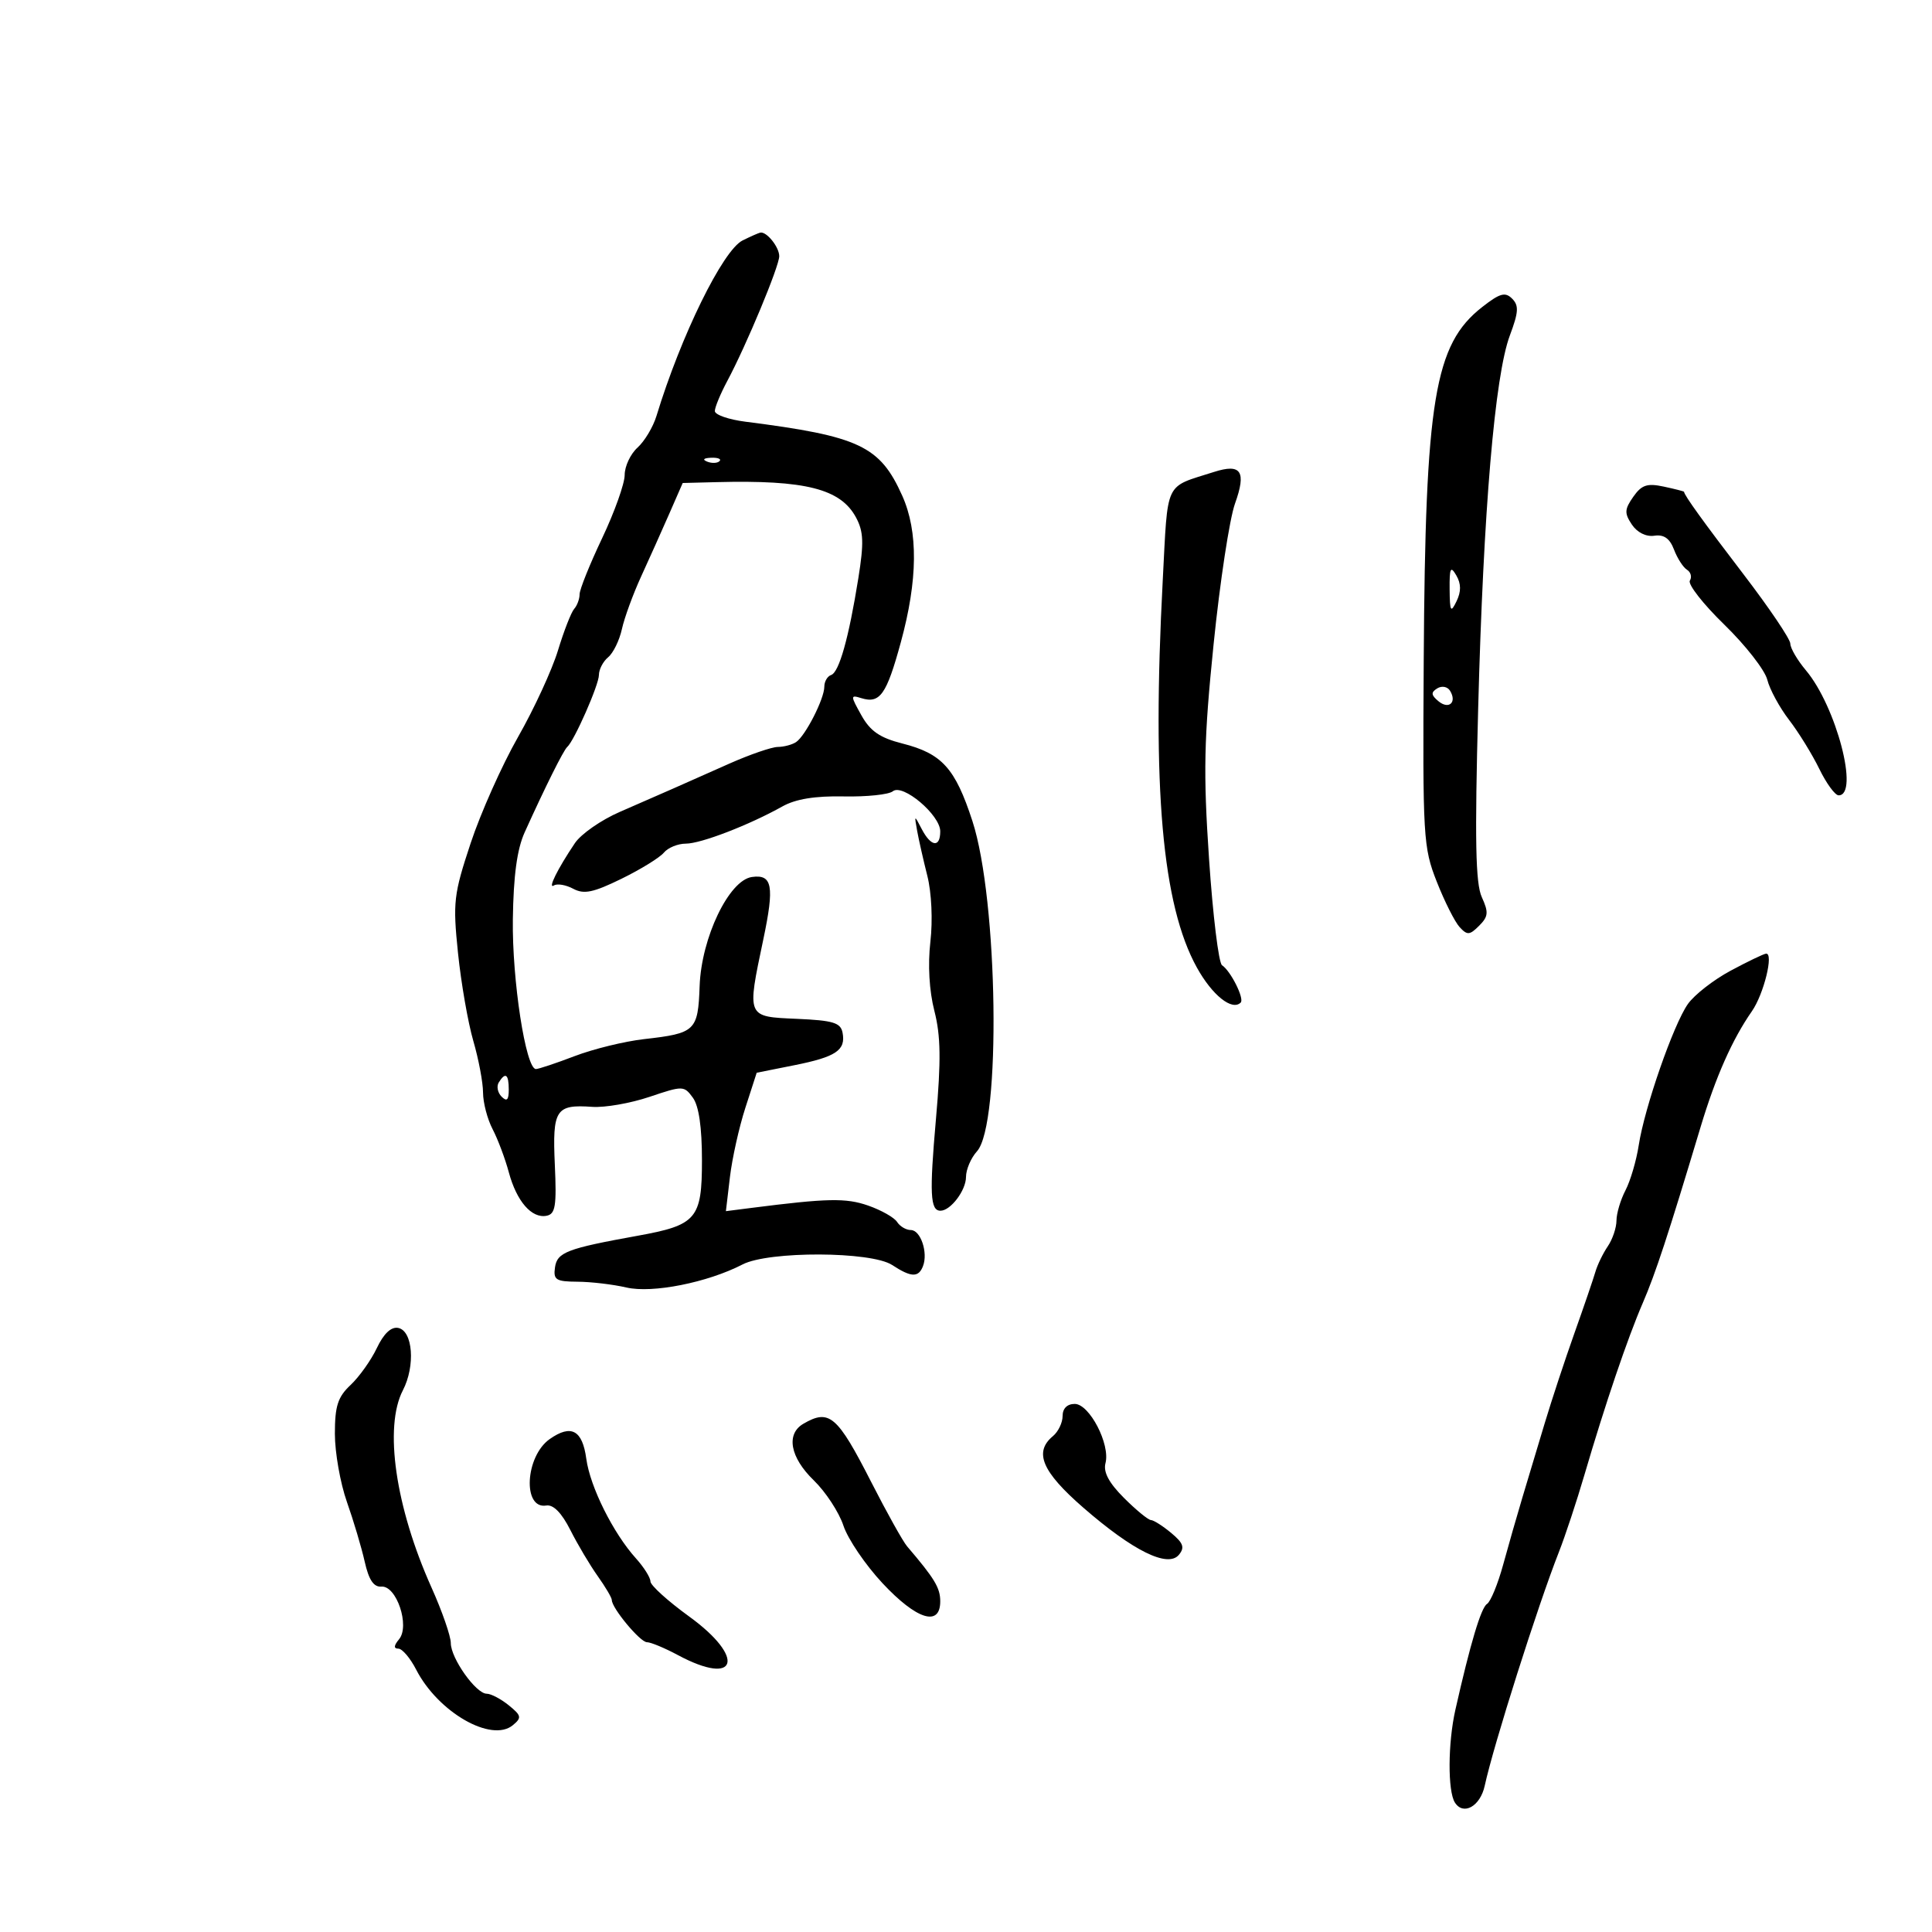 <svg xmlns="http://www.w3.org/2000/svg" width="300" height="300" viewBox="0 0 300 300" version="1.1">
	<path d="M 115.313 37.333 C 112.243 38.859, 105.734 52.123, 101.933 64.600 C 101.414 66.305, 100.091 68.512, 98.994 69.505 C 97.897 70.498, 97 72.408, 97 73.751 C 97 75.094, 95.425 79.511, 93.500 83.568 C 91.575 87.624, 90 91.541, 90 92.272 C 90 93.002, 89.621 94.028, 89.157 94.550 C 88.693 95.073, 87.561 97.975, 86.641 101 C 85.721 104.025, 82.930 110.076, 80.438 114.447 C 77.946 118.817, 74.633 126.242, 73.076 130.947 C 70.441 138.909, 70.306 140.086, 71.118 147.978 C 71.598 152.641, 72.668 158.785, 73.495 161.632 C 74.323 164.479, 75.003 168.089, 75.006 169.654 C 75.010 171.219, 75.677 173.775, 76.490 175.333 C 77.303 176.891, 78.437 179.909, 79.010 182.038 C 80.224 186.545, 82.559 189.233, 84.871 188.783 C 86.243 188.517, 86.445 187.267, 86.153 180.852 C 85.763 172.287, 86.293 171.468, 91.962 171.872 C 93.908 172.011, 97.903 171.314, 100.840 170.324 C 106.052 168.568, 106.213 168.571, 107.590 170.454 C 108.518 171.722, 109 175.046, 109 180.168 C 109 189.268, 108.176 190.234, 99 191.890 C 88.053 193.865, 86.518 194.452, 86.180 196.787 C 85.899 198.737, 86.314 199.003, 89.680 199.024 C 91.781 199.037, 95.197 199.442, 97.271 199.923 C 101.297 200.858, 109.864 199.156, 115.311 196.339 C 119.375 194.238, 135.281 194.299, 138.531 196.429 C 141.491 198.368, 142.630 198.408, 143.325 196.596 C 144.132 194.493, 142.951 191, 141.433 191 C 140.700 191, 139.740 190.435, 139.300 189.745 C 138.860 189.054, 136.840 187.910, 134.811 187.202 C 131.355 185.996, 128.497 186.054, 116.608 187.572 L 112.717 188.069 113.342 182.784 C 113.686 179.878, 114.762 175.042, 115.734 172.037 L 117.500 166.573 123.326 165.411 C 129.822 164.114, 131.354 163.083, 130.833 160.356 C 130.537 158.804, 129.377 158.452, 123.740 158.204 C 115.884 157.860, 115.965 158.051, 118.529 145.862 C 120.274 137.565, 119.938 135.728, 116.754 136.180 C 113.186 136.687, 108.911 145.602, 108.639 153.105 C 108.386 160.083, 108.003 160.449, 100 161.356 C 96.975 161.699, 92.133 162.884, 89.239 163.990 C 86.346 165.095, 83.636 166, 83.217 166 C 81.637 166, 79.505 152.159, 79.635 142.752 C 79.729 135.970, 80.286 131.863, 81.467 129.252 C 84.621 122.274, 87.497 116.503, 88.069 116 C 89.176 115.027, 93 106.346, 93 104.807 C 93 103.948, 93.646 102.709, 94.436 102.053 C 95.225 101.398, 96.186 99.430, 96.570 97.681 C 96.954 95.931, 98.300 92.250, 99.562 89.500 C 100.823 86.750, 102.790 82.362, 103.933 79.750 L 106.010 75 111.255 74.866 C 125.070 74.512, 130.544 75.902, 132.931 80.369 C 134.096 82.547, 134.162 84.301, 133.285 89.773 C 131.794 99.080, 130.297 104.401, 129.053 104.816 C 128.474 105.009, 128 105.827, 128 106.633 C 128 108.513, 125.059 114.276, 123.610 115.235 C 123 115.639, 121.726 115.976, 120.780 115.985 C 119.833 115.993, 116.458 117.153, 113.280 118.563 C 110.101 119.973, 106.150 121.726, 104.500 122.460 C 102.850 123.194, 99.139 124.816, 96.254 126.066 C 93.369 127.315, 90.227 129.499, 89.272 130.919 C 86.566 134.939, 84.990 138.124, 86.022 137.487 C 86.537 137.168, 87.885 137.403, 89.017 138.009 C 90.677 138.897, 92.123 138.598, 96.495 136.459 C 99.476 135, 102.440 133.175, 103.080 132.403 C 103.721 131.631, 105.258 131, 106.495 131 C 108.839 131, 116.328 128.113, 121.500 125.217 C 123.547 124.070, 126.564 123.578, 131 123.668 C 134.575 123.741, 138.012 123.382, 138.638 122.870 C 140.166 121.623, 146 126.551, 146 129.089 C 146 131.671, 144.567 131.502, 143.134 128.750 C 141.967 126.510, 141.964 126.512, 142.412 129 C 142.659 130.375, 143.372 133.525, 143.996 136 C 144.655 138.612, 144.853 142.906, 144.469 146.234 C 144.057 149.808, 144.290 153.854, 145.089 156.971 C 146.081 160.841, 146.137 164.637, 145.336 173.737 C 144.311 185.377, 144.440 188, 146.036 188 C 147.612 188, 150 184.841, 150 182.757 C 150 181.602, 150.767 179.810, 151.704 178.775 C 155.470 174.614, 154.990 139.759, 150.998 127.500 C 148.320 119.276, 146.277 117.015, 140.108 115.449 C 136.627 114.565, 135.133 113.536, 133.757 111.072 C 132.045 108.007, 132.043 107.878, 133.729 108.403 C 136.640 109.309, 137.652 107.883, 139.878 99.739 C 142.521 90.072, 142.595 82.547, 140.102 76.978 C 136.636 69.238, 133.451 67.734, 115.750 65.482 C 113.138 65.149, 111 64.404, 111 63.825 C 111 63.246, 111.875 61.136, 112.944 59.136 C 115.885 53.637, 121 41.347, 121 39.782 C 121 38.357, 119.024 35.905, 118.050 36.123 C 117.748 36.190, 116.516 36.735, 115.313 37.333 M 230.146 47.683 C 222.736 53.482, 221.322 62.018, 221.076 102.414 C 220.908 130.067, 220.997 131.571, 223.101 136.914 C 224.311 139.986, 225.909 143.159, 226.651 143.964 C 227.832 145.247, 228.209 145.220, 229.677 143.751 C 231.110 142.319, 231.171 141.670, 230.092 139.303 C 229.118 137.165, 228.990 130.471, 229.529 110.016 C 230.343 79.175, 232.114 58.326, 234.450 52.087 C 235.809 48.457, 235.871 47.442, 234.797 46.369 C 233.724 45.296, 232.898 45.529, 230.146 47.683 M 109.813 71.683 C 110.534 71.972, 111.397 71.936, 111.729 71.604 C 112.061 71.272, 111.471 71.036, 110.417 71.079 C 109.252 71.127, 109.015 71.364, 109.813 71.683 M 188.500 73.286 C 180.722 75.776, 181.380 74.380, 180.548 90.159 C 178.855 122.279, 180.469 140.541, 185.860 150.258 C 188.243 154.554, 191.323 157.010, 192.656 155.677 C 193.260 155.074, 191.101 150.761, 189.755 149.882 C 189.235 149.542, 188.328 142.117, 187.740 133.382 C 186.832 119.891, 186.939 114.865, 188.450 100 C 189.429 90.375, 190.922 80.567, 191.768 78.204 C 193.566 73.184, 192.733 71.930, 188.500 73.286 M 253.611 77.146 C 252.252 79.085, 252.221 79.698, 253.396 81.454 C 254.221 82.687, 255.607 83.376, 256.884 83.187 C 258.374 82.967, 259.279 83.604, 259.939 85.340 C 260.455 86.696, 261.362 88.106, 261.955 88.472 C 262.548 88.838, 262.749 89.597, 262.402 90.159 C 262.055 90.720, 264.463 93.797, 267.754 96.998 C 271.045 100.198, 274.045 104.044, 274.422 105.545 C 274.799 107.045, 276.320 109.852, 277.803 111.781 C 279.287 113.711, 281.400 117.137, 282.500 119.395 C 283.600 121.653, 284.950 123.500, 285.500 123.500 C 288.748 123.500, 285.136 109.692, 280.422 104.090 C 279.090 102.507, 278 100.641, 278 99.944 C 278 99.246, 274.738 94.412, 270.750 89.200 C 264.479 81.004, 261.500 76.871, 261.500 76.367 C 261.500 76.294, 260.081 75.930, 258.347 75.559 C 255.765 75.006, 254.908 75.293, 253.611 77.146 M 225.098 91.500 C 225.131 94.990, 225.268 95.226, 226.175 93.353 C 226.900 91.853, 226.889 90.646, 226.137 89.353 C 225.242 87.811, 225.067 88.172, 225.098 91.500 M 223.176 106.891 C 222.171 107.512, 222.210 107.929, 223.364 108.887 C 224.982 110.230, 226.271 109.057, 225.158 107.255 C 224.761 106.613, 223.887 106.452, 223.176 106.891 M 268.706 150.742 C 266.069 152.158, 263.092 154.482, 262.090 155.908 C 259.842 159.108, 255.361 171.989, 254.462 177.832 C 254.096 180.214, 253.170 183.364, 252.404 184.832 C 251.639 186.299, 251.010 188.412, 251.006 189.527 C 251.003 190.643, 250.395 192.443, 249.655 193.527 C 248.916 194.612, 248.049 196.400, 247.729 197.500 C 247.410 198.600, 245.948 202.875, 244.481 207 C 243.014 211.125, 240.935 217.425, 239.861 221 C 238.787 224.575, 237.232 229.750, 236.406 232.500 C 235.580 235.250, 234.231 239.961, 233.408 242.968 C 232.585 245.976, 231.458 248.717, 230.902 249.060 C 229.977 249.632, 228.304 255.229, 225.989 265.500 C 224.824 270.667, 224.786 278.113, 225.914 279.896 C 227.224 281.964, 229.854 280.487, 230.546 277.293 C 231.913 270.982, 238.782 249.339, 242.064 241 C 243.038 238.525, 244.825 233.125, 246.034 229 C 249.252 218.024, 252.710 207.838, 255.085 202.337 C 257.073 197.733, 259.002 191.859, 264.067 175 C 266.400 167.232, 268.987 161.393, 272.029 157.031 C 273.886 154.367, 275.464 147.940, 274.225 148.084 C 273.826 148.130, 271.343 149.327, 268.706 150.742 M 77.446 168.087 C 77.077 168.685, 77.275 169.675, 77.887 170.287 C 78.704 171.104, 79 170.815, 79 169.200 C 79 166.785, 78.481 166.413, 77.446 168.087 M 58.519 209.320 C 57.621 211.210, 55.788 213.790, 54.444 215.053 C 52.450 216.926, 52 218.322, 52 222.637 C 52 225.545, 52.840 230.304, 53.866 233.212 C 54.893 236.121, 56.138 240.300, 56.632 242.500 C 57.270 245.337, 58.024 246.461, 59.227 246.368 C 61.572 246.184, 63.682 252.473, 61.968 254.539 C 61.147 255.528, 61.109 256, 61.852 256 C 62.455 256, 63.700 257.462, 64.618 259.250 C 68.023 265.880, 76.314 270.644, 79.641 267.883 C 81.040 266.722, 80.971 266.395, 78.992 264.792 C 77.774 263.807, 76.238 263, 75.577 263 C 73.905 263, 70 257.493, 70 255.134 C 70 254.063, 68.650 250.178, 67 246.501 C 61.406 234.031, 59.602 221.603, 62.559 215.887 C 64.526 212.083, 64.113 206.632, 61.825 206.199 C 60.735 205.993, 59.580 207.083, 58.519 209.320 M 165 219.878 C 165 220.910, 164.325 222.315, 163.500 223 C 160.507 225.484, 161.795 228.522, 168.206 234.100 C 175.942 240.831, 181.343 243.496, 183.058 241.430 C 183.995 240.301, 183.752 239.608, 181.868 238.039 C 180.565 236.954, 179.148 236.052, 178.717 236.033 C 178.286 236.015, 176.404 234.470, 174.534 232.601 C 172.183 230.250, 171.296 228.583, 171.659 227.195 C 172.424 224.270, 169.169 218, 166.886 218 C 165.708 218, 165 218.704, 165 219.878 M 124.750 221.080 C 122.016 222.673, 122.680 226.297, 126.360 229.864 C 128.208 231.655, 130.281 234.821, 130.967 236.900 C 131.653 238.978, 134.383 243.001, 137.034 245.839 C 142.327 251.506, 146 252.659, 146 248.653 C 146 246.562, 145.130 245.119, 140.856 240.118 C 140.206 239.358, 137.703 234.872, 135.293 230.150 C 130.010 219.795, 128.777 218.735, 124.750 221.080 M 85.364 223.454 C 81.543 226.136, 81.113 234.390, 84.826 233.776 C 85.921 233.596, 87.213 234.912, 88.564 237.584 C 89.699 239.831, 91.612 243.050, 92.814 244.739 C 94.016 246.427, 95 248.095, 95 248.445 C 95 249.708, 99.402 255, 100.453 255 C 101.045 255, 103.209 255.900, 105.261 257 C 114.534 261.970, 115.854 257.414, 107 251 C 103.700 248.609, 101 246.164, 101 245.566 C 101 244.969, 99.987 243.357, 98.750 241.986 C 95.213 238.067, 91.628 230.873, 91.039 226.513 C 90.437 222.058, 88.692 221.118, 85.364 223.454" stroke="none" fill="black" fill-rule="evenodd"/>
</svg>